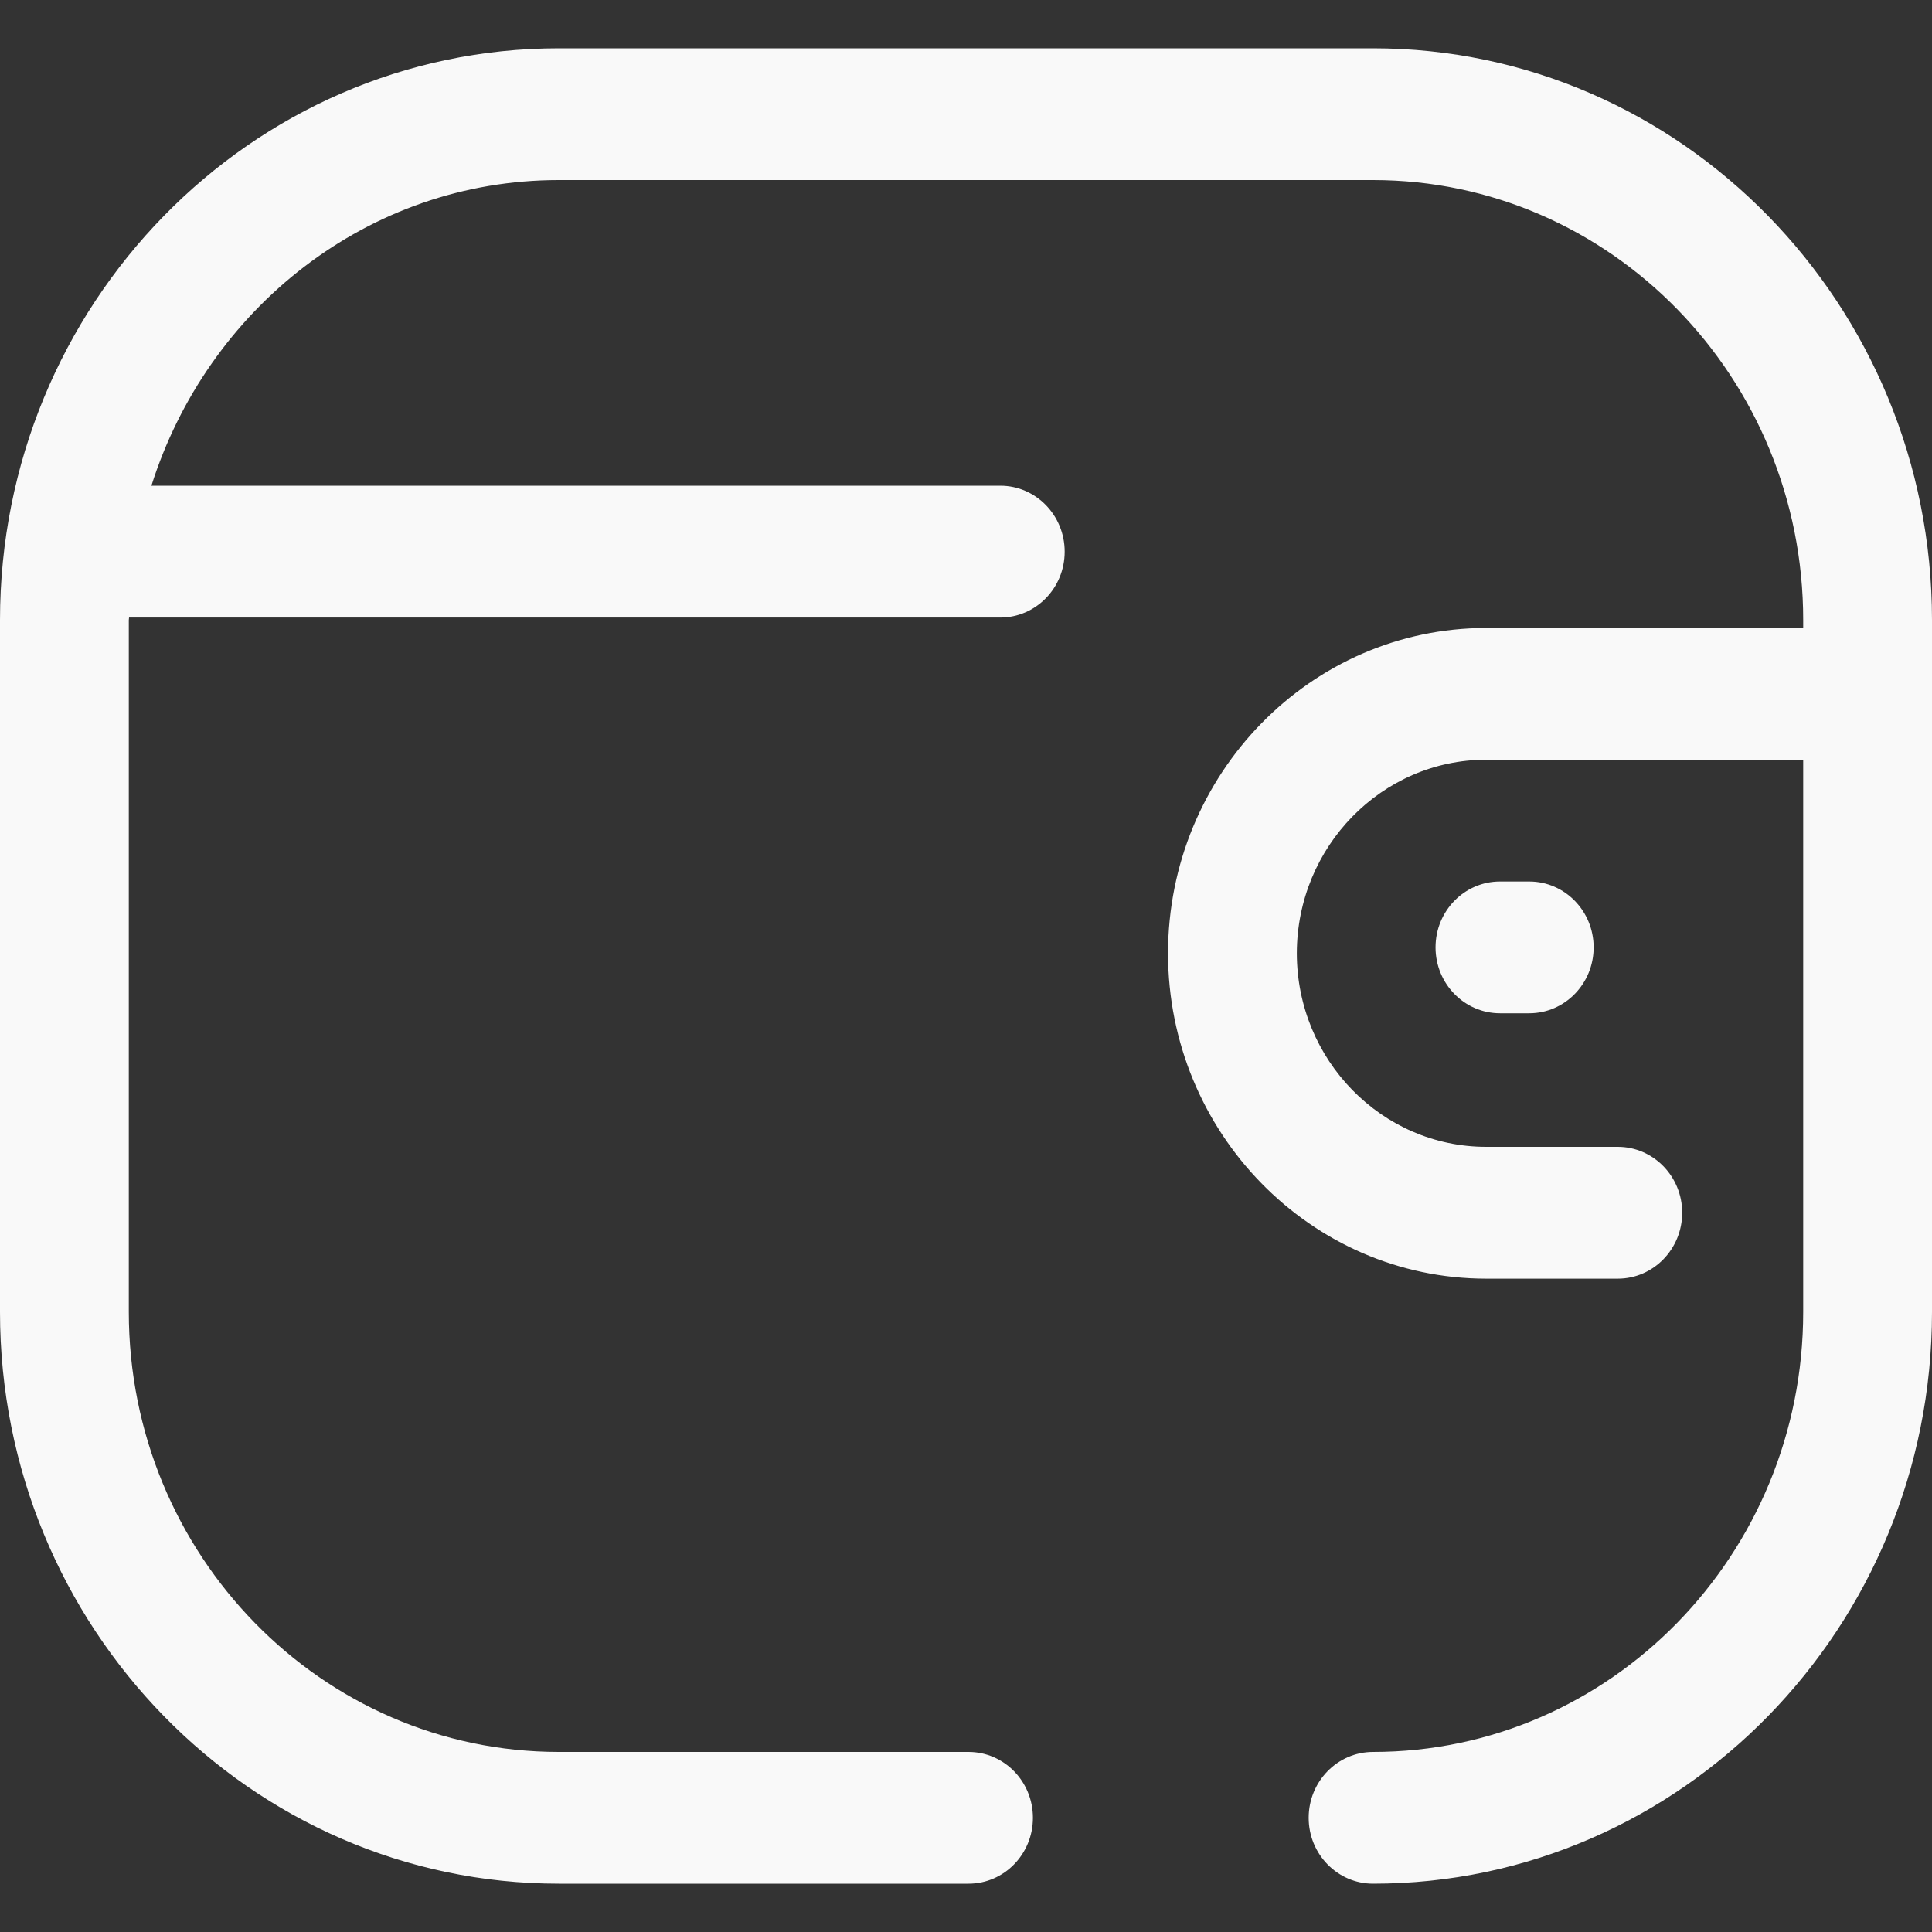 <svg width="30" height="30" viewBox="0 0 30 30" fill="none" xmlns="http://www.w3.org/2000/svg">
<rect x="0" y="0" width="30" height="30" fill="#333333" stroke="none"/>
<path d="M21.321 0.75C26.107 0.75 30 4.732 30 9.628V20.372C30 25.268 26.107 29.25 21.321 29.25C20.769 29.25 20.321 28.792 20.321 28.227C20.321 27.662 20.769 27.204 21.321 27.204C25.004 27.204 28 24.14 28 20.372V11.797H23.075C21.457 11.799 20.139 13.147 20.137 14.803C20.139 16.459 21.457 17.807 23.075 17.808H25.121C25.673 17.808 26.121 18.267 26.121 18.831C26.121 19.396 25.673 19.855 25.121 19.855H23.075C20.353 19.853 18.139 17.587 18.137 14.803C18.139 12.018 20.353 9.753 23.075 9.751H28V9.628C28 5.86 25.004 2.796 21.321 2.796H8.677C5.709 2.796 3.219 4.799 2.351 7.542H15.532C16.084 7.542 16.532 8.001 16.532 8.566C16.532 9.132 16.084 9.589 15.532 9.589H2.004L2 9.628V20.372C2 24.14 4.995 27.204 8.677 27.204H15.039C15.591 27.204 16.039 27.662 16.039 28.227C16.039 28.792 15.591 29.25 15.039 29.25H8.677C3.892 29.25 0 25.268 0 20.372V9.628C0 4.732 3.892 0.75 8.677 0.75H21.321ZM23.746 13.688C24.298 13.688 24.746 14.146 24.746 14.711C24.746 15.275 24.298 15.734 23.746 15.734H23.291C22.739 15.734 22.291 15.275 22.291 14.711C22.291 14.146 22.739 13.688 23.291 13.688H23.746Z" fill="#F9F9F9"/>
</svg>
